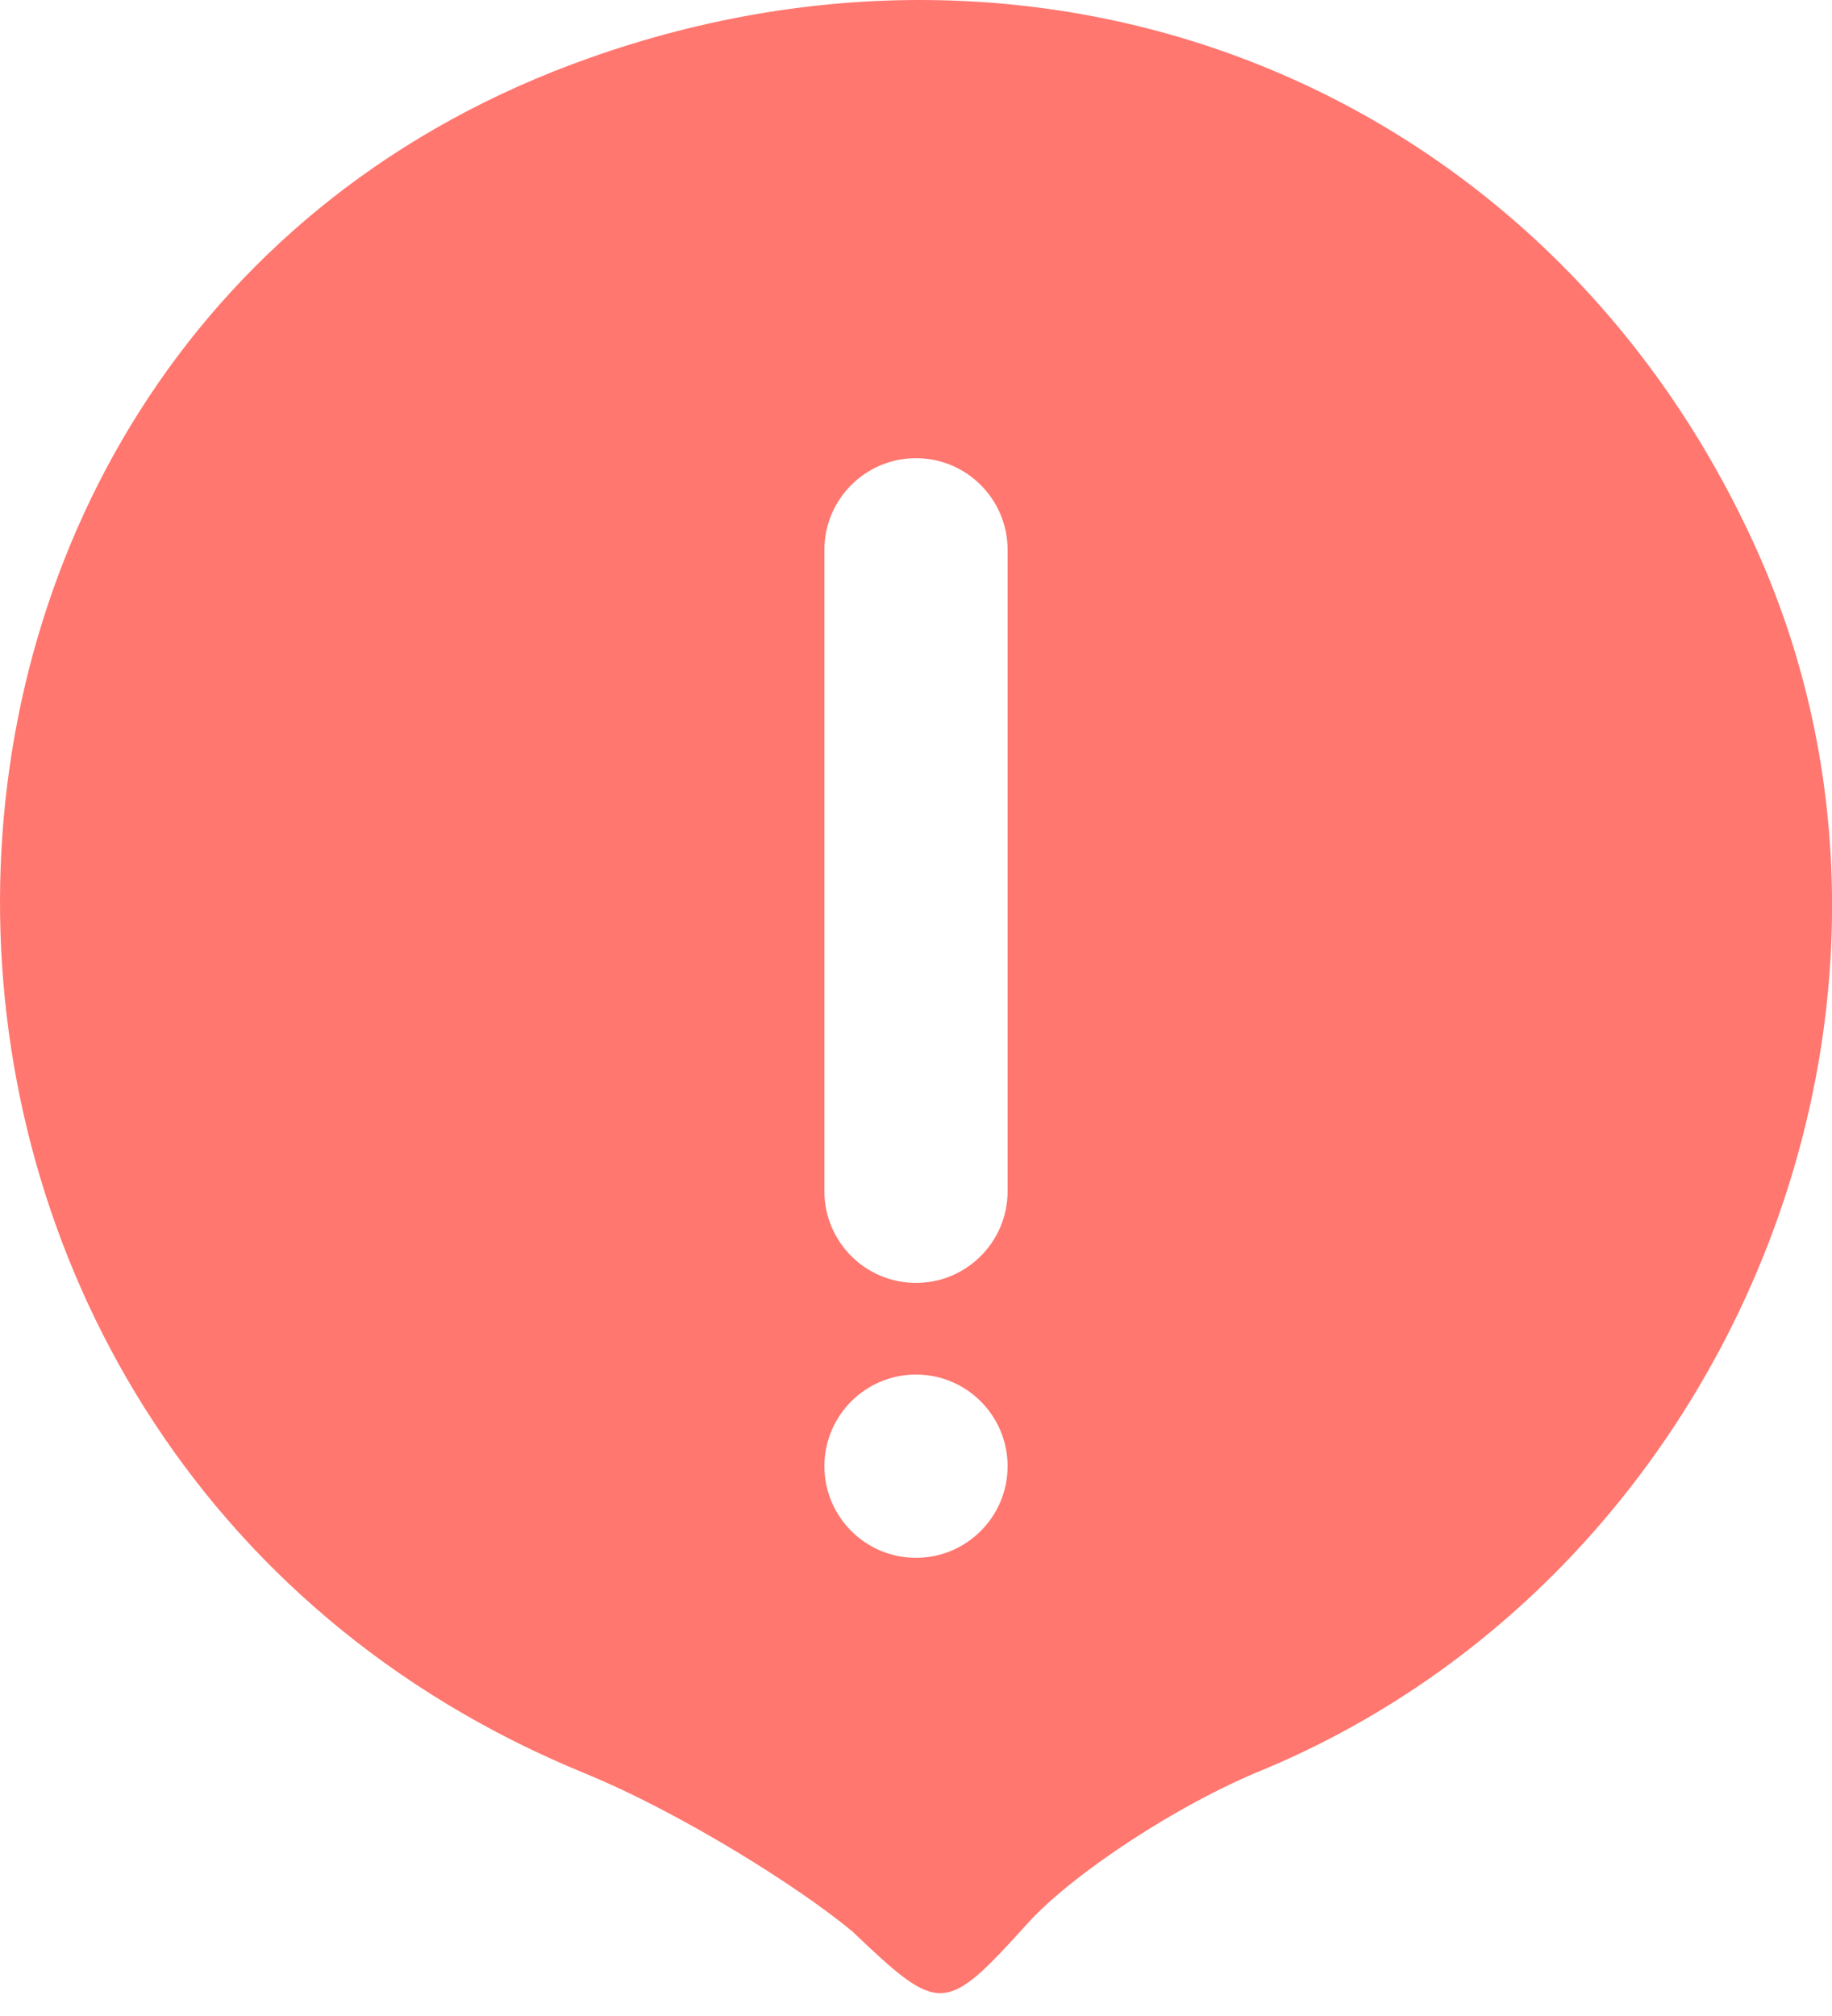 <svg width="20" height="22" viewBox="0 0 20 22" fill="none" xmlns="http://www.w3.org/2000/svg">
<path fill-rule="evenodd" clip-rule="evenodd" d="M9.306 21.078C8.731 20.598 7.435 19.782 6.38 19.35C-2.159 15.848 -2.11 3.659 6.428 0.635C11.56 -1.188 16.885 1.019 19.139 5.914C21.442 10.905 18.948 17.143 13.815 19.302C12.856 19.687 11.705 20.454 11.225 20.982C10.313 21.99 10.265 21.99 9.306 21.078ZM11 13V6C11 5.448 10.552 5 10 5C9.448 5 9 5.448 9 6V13C9 13.552 9.448 14 10 14C10.552 14 11 13.552 11 13ZM10 17C10.552 17 11 16.552 11 16C11 15.448 10.552 15 10 15C9.448 15 9 15.448 9 16C9 16.552 9.448 17 10 17Z" fill="#FF776F"/>
</svg>
